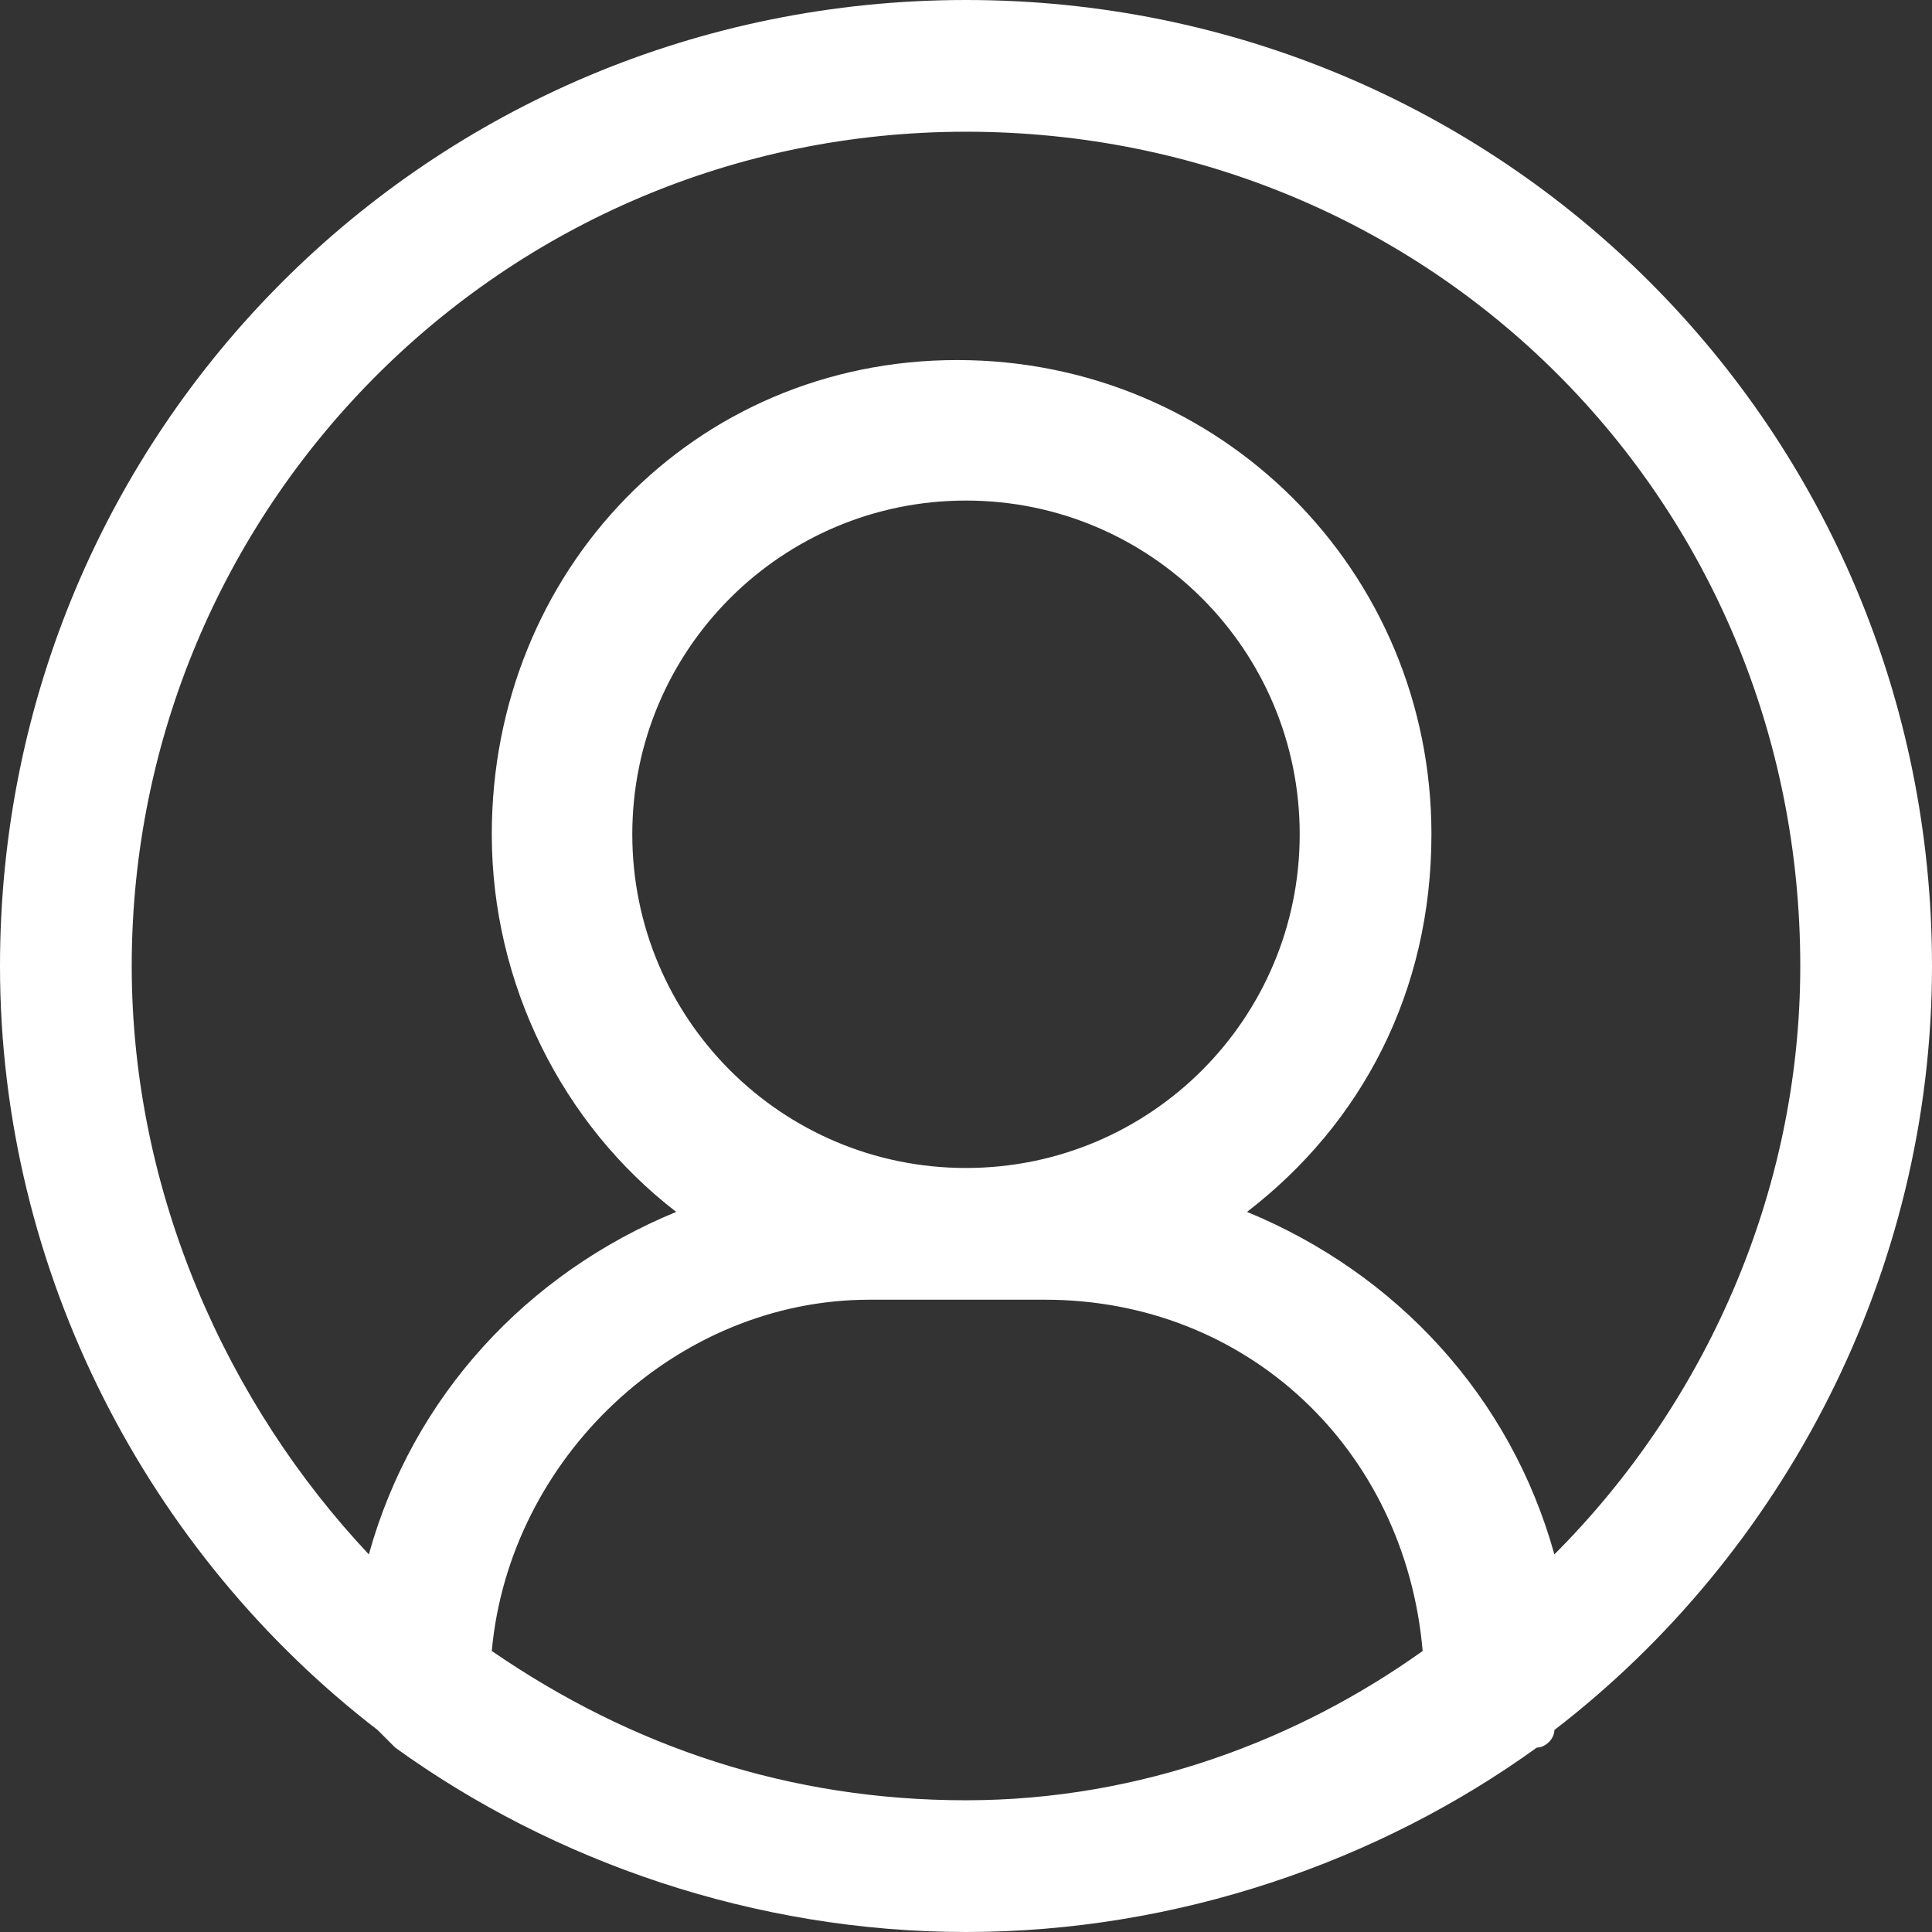 <svg width="22" height="22" viewBox="0 0 22 22" fill="none" xmlns="http://www.w3.org/2000/svg">
<rect x="0" y="0" width="22" height="22" fill="#333333" stroke="none"/>
<path d="M11 0C4.9 0 0 4.9 0 11C0 14.5 1.7 17.7 4.3 19.7C4.4 19.8 4.4 19.8 4.5 19.9C6.3 21.2 8.6 22 11 22C13.4 22 15.7 21.2 17.5 19.9C17.6 19.9 17.7 19.8 17.7 19.7C20.3 17.7 22 14.5 22 11C22 4.9 17.1 0 11 0ZM11 20.5C9 20.5 7.2 19.9 5.6 18.8C5.8 16.6 7.7 14.8 9.9 14.8H11.9C14.2 14.8 16 16.5 16.2 18.8C14.8 19.8 13 20.5 11 20.5ZM7.2 9.5C7.2 7.4 8.9 5.7 11 5.7C13.1 5.7 14.8 7.4 14.8 9.5C14.8 11.6 13.1 13.3 11 13.3C8.9 13.3 7.2 11.6 7.2 9.5ZM17.7 17.7C17.2 15.9 15.9 14.5 14.2 13.8C15.5 12.8 16.3 11.3 16.3 9.5C16.3 6.5 13.9 4.1 10.9 4.1C7.9 4.1 5.6 6.5 5.6 9.5C5.6 11.2 6.4 12.8 7.7 13.8C6 14.5 4.7 15.9 4.2 17.7C2.6 16 1.5 13.6 1.5 11C1.5 5.8 5.7 1.5 11 1.5C16.3 1.5 20.5 5.7 20.5 11C20.5 13.6 19.4 16 17.7 17.7Z" fill="white"/>
</svg>
